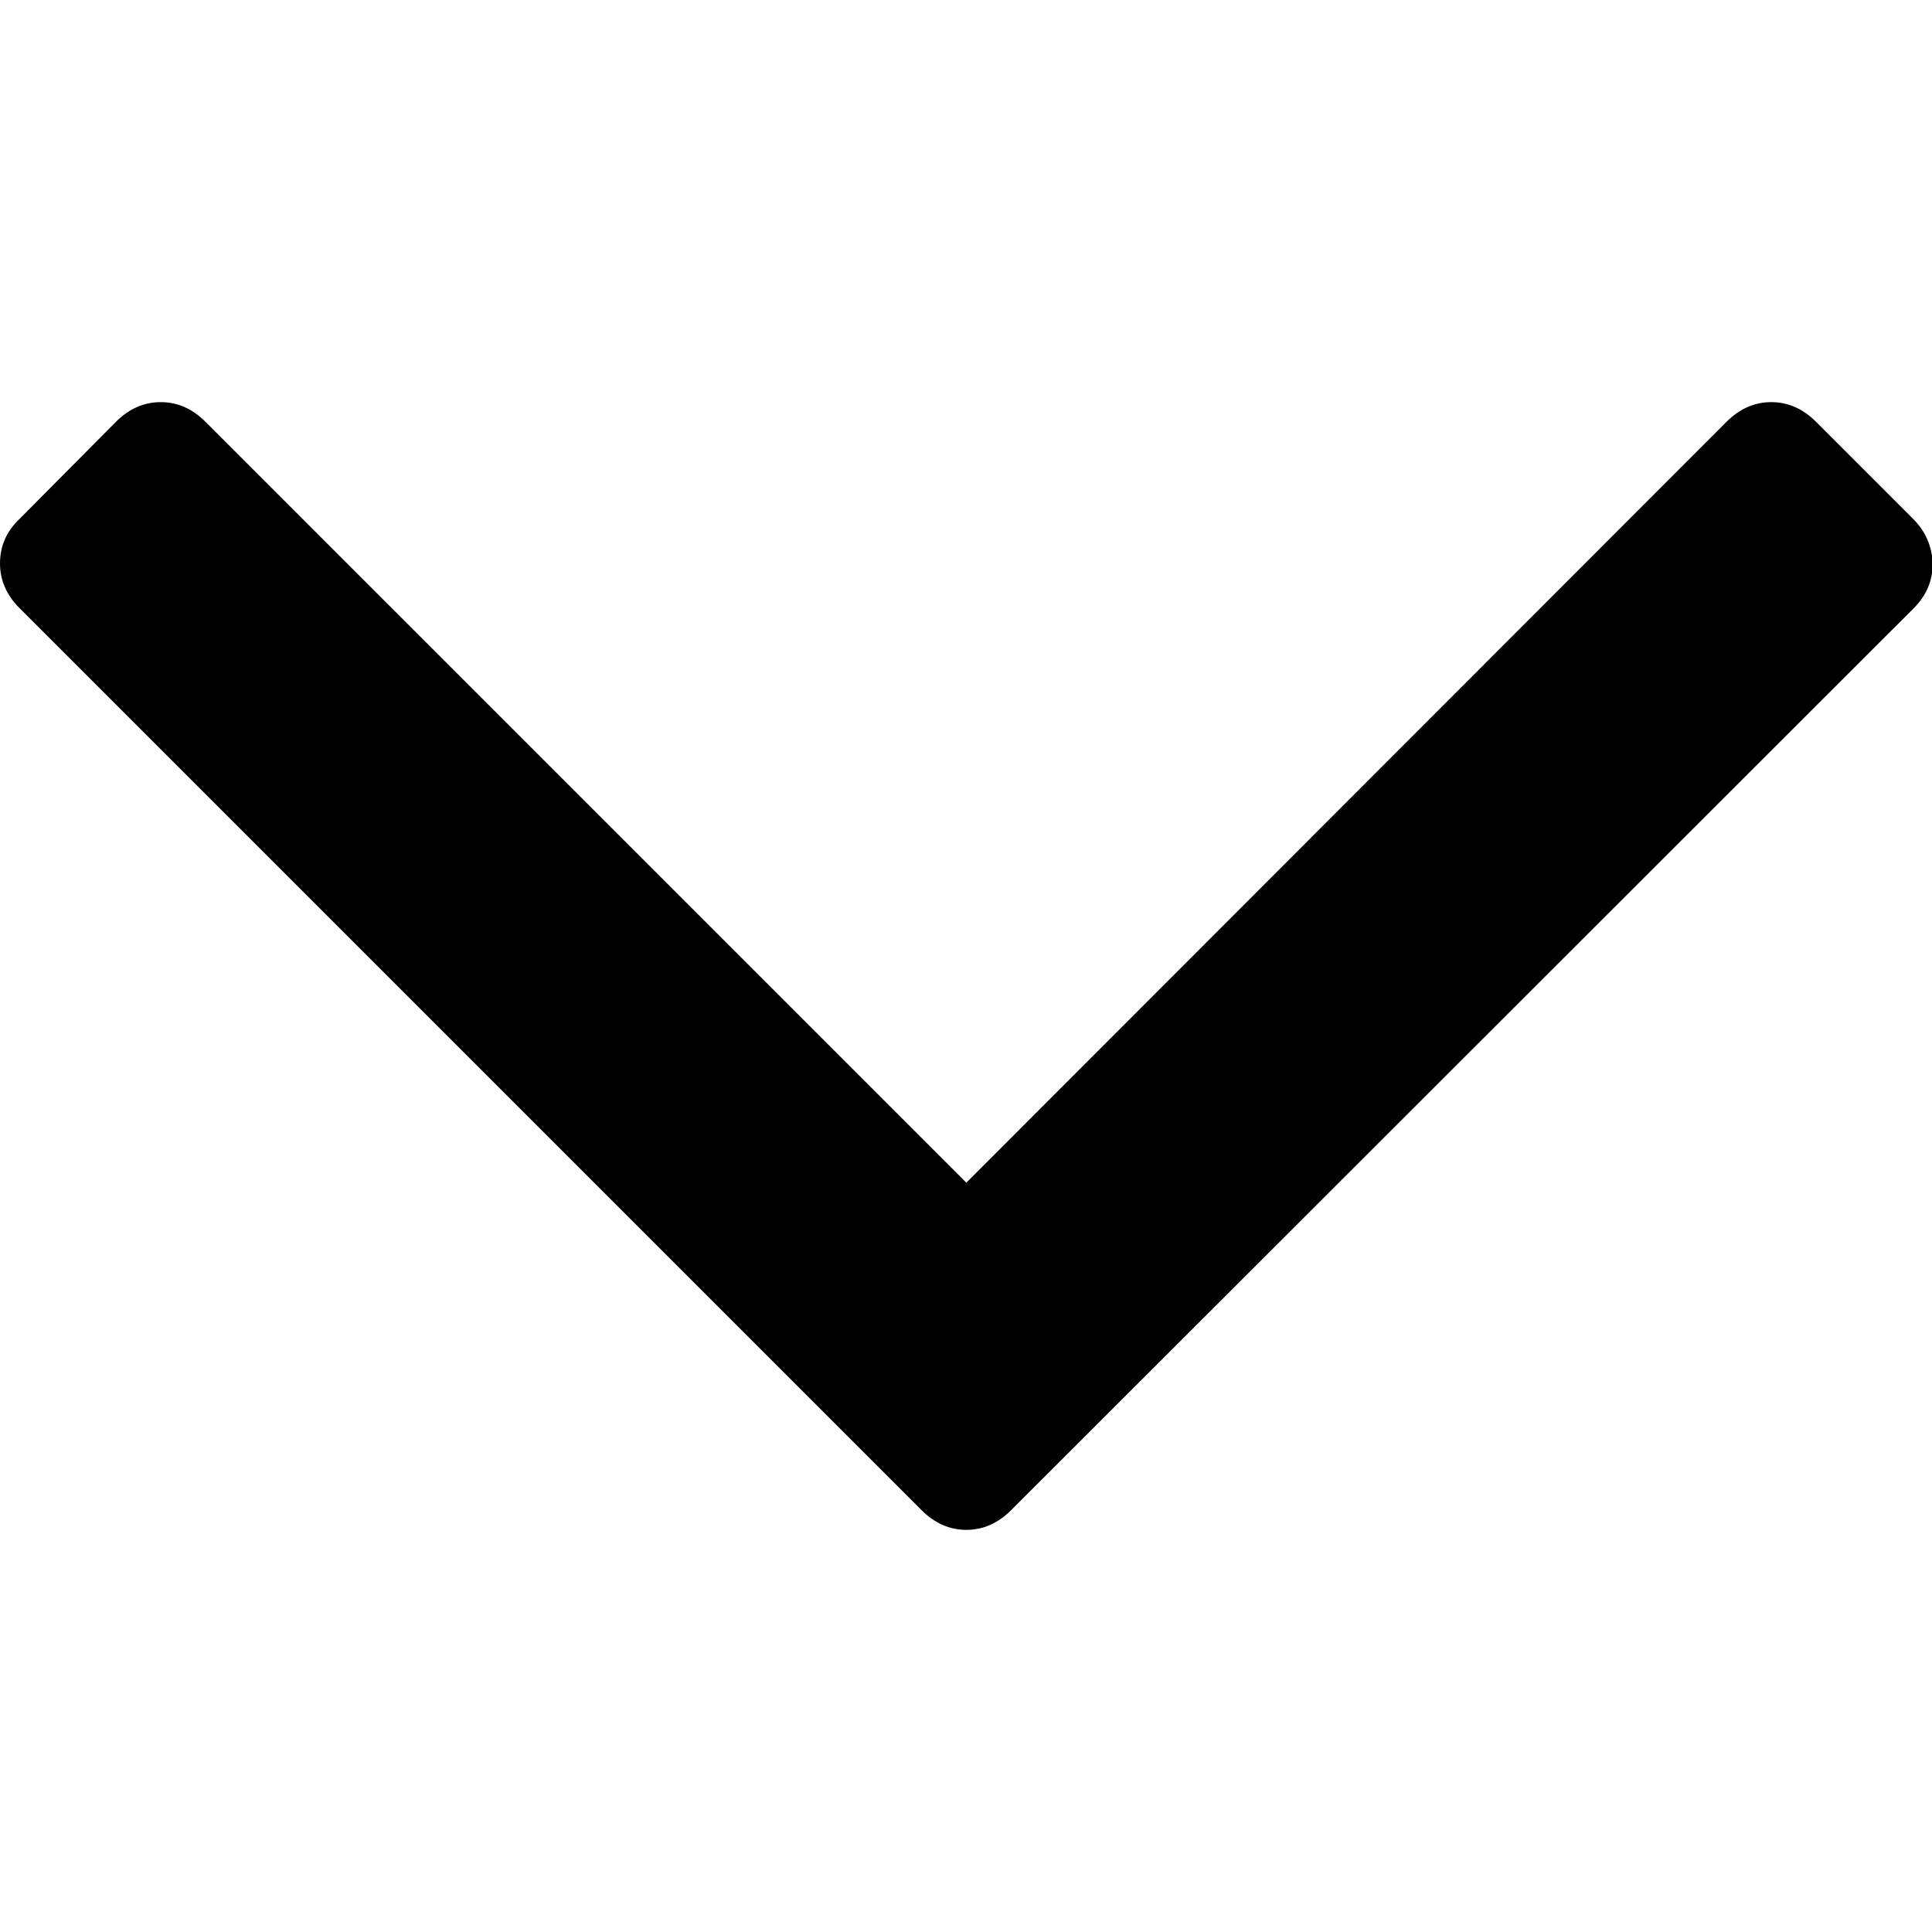 <?xml version="1.0" encoding="utf-8"?>
<!-- Generator: Adobe Illustrator 24.0.0, SVG Export Plug-In . SVG Version: 6.00 Build 0)  -->
<svg version="1.1" id="Capa_1" xmlns="http://www.w3.org/2000/svg" xmlns:xlink="http://www.w3.org/1999/xlink" x="0px" y="0px"
	 viewBox="0 0 284.9 284.9" style="enable-background:new 0 0 284.9 284.9;" xml:space="preserve">
<g>
	<path d="M282.1,76.5l-14.3-14.3c-1.9-1.9-4.1-2.9-6.6-2.9s-4.7,1-6.6,2.9L142.5,174.4L30.3,62.2c-1.9-1.9-4.1-2.9-6.6-2.9
		s-4.7,1-6.6,2.9L2.9,76.5c-2,1.9-2.9,4.1-2.9,6.6s1,4.7,2.9,6.6l133,133c1.9,1.9,4.1,2.9,6.6,2.9s4.7-1,6.6-2.9l133.1-133
		c1.9-1.9,2.8-4.1,2.8-6.6C284.9,80.6,284,78.4,282.1,76.5z"/>
</g>
</svg>

